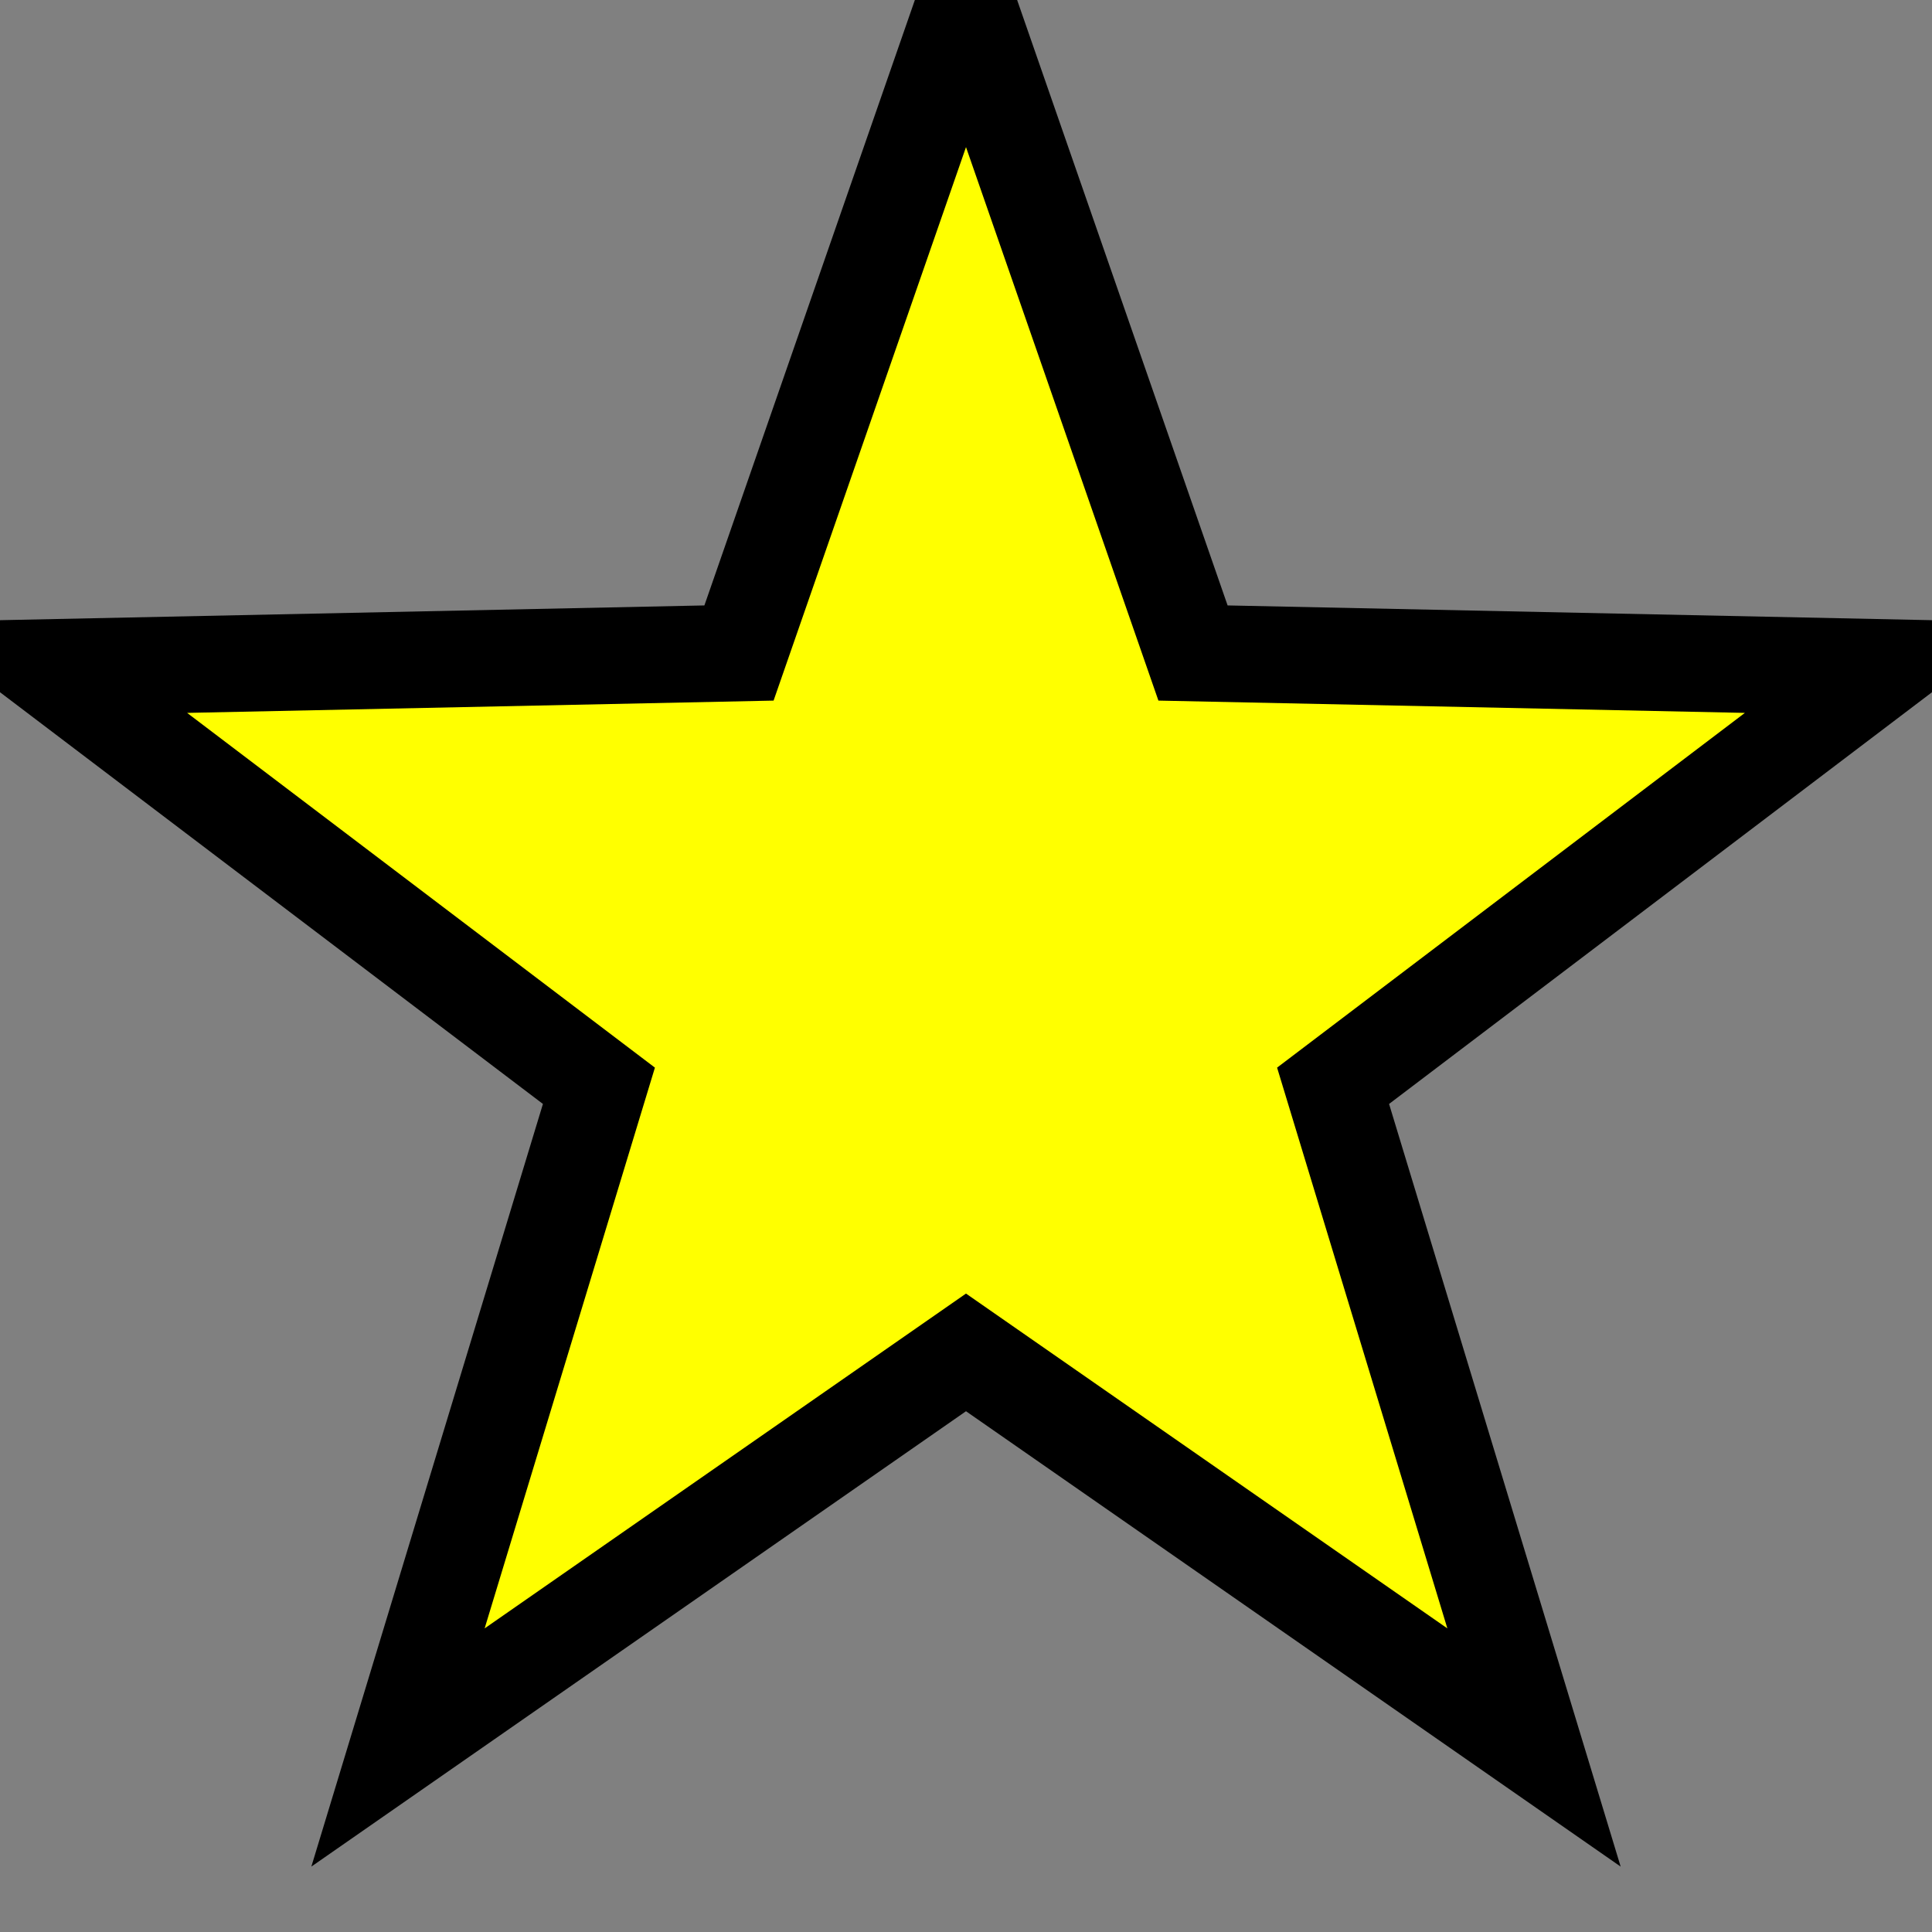 <svg xmlns="http://www.w3.org/2000/svg" viewBox="-10 -10 20 20" width="10" height="10">
<rect x="-10" y="-10" width="20" height="20" fill="#808080" stroke="none"/>
<path
	id="star"
	fill="yellow"
	stroke="black"
	stroke-width="1"
	d="M 0,-10 L 2.35,-3.24 L 9.51,-3.09 L 3.8,1.24 L 5.88,8.09 L 0,4 L -5.88,8.09 L -3.8,1.24 L -9.51,-3.09 L -2.35,-3.24 Z"
/>
</svg>